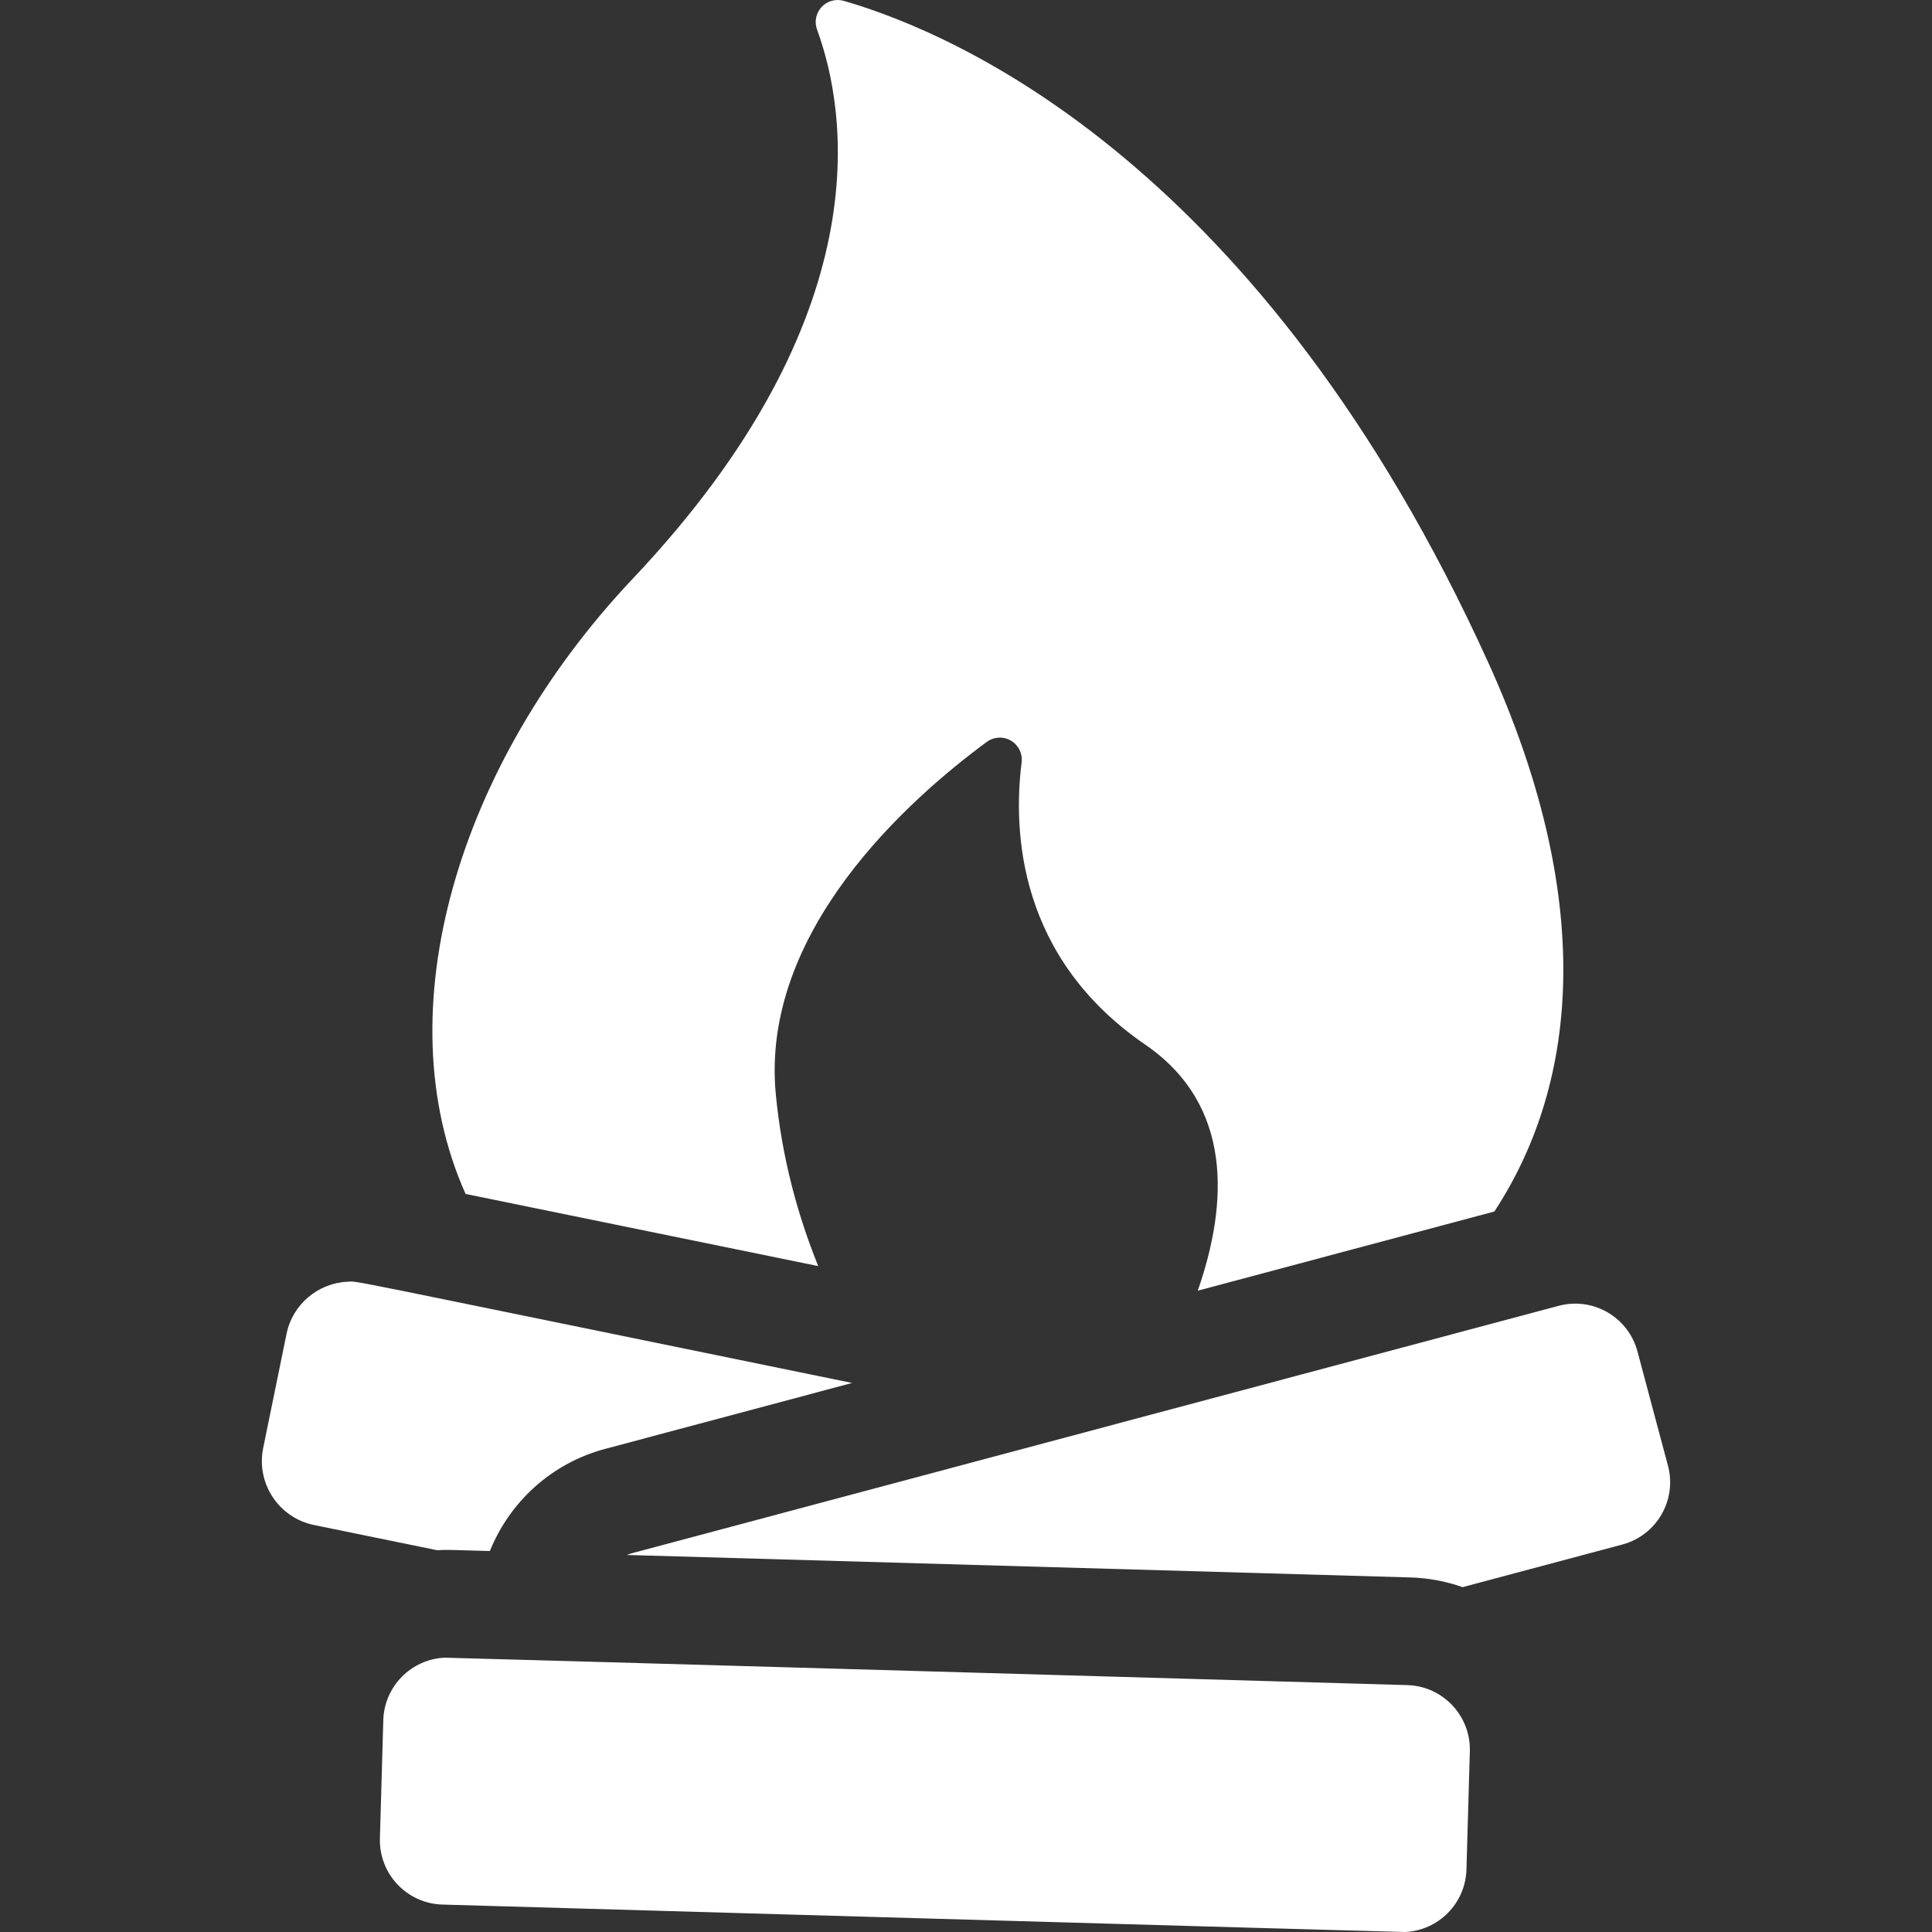 <?xml version="1.0" encoding="iso-8859-1"?>
<!-- Uploaded to: SVG Repo, www.svgrepo.com, Generator: SVG Repo Mixer Tools -->
<svg fill="#ffffff" height="800px" width="800px" version="1.1" id="Layer_1" xmlns="http://www.w3.org/2000/svg" xmlns:xlink="http://www.w3.org/1999/xlink" 
	 viewBox="0 0 512 512" xml:space="preserve">
<rect x="0" y="0" width="512" height="512" fill="#333333" stroke="none"/>
<g>
	<g>
		<path d="M394.338,175.431C334.468,43.766,253.664,8.918,223.615,0.23c-2.108-0.61-4.38,0.017-5.878,1.622
			c-1.497,1.605-1.968,3.916-1.213,5.976c7.952,21.698,17.017,75.864-48.819,145.514c-46.222,48.898-66.016,114.572-44.32,163.063
			l93.454,19.122c-5.568-13.786-9.644-28.94-11.24-45.491c-4.168-43.229,35.27-78.232,55.909-93.424
			c1.876-1.381,4.393-1.513,6.403-0.333c2.009,1.179,3.123,3.441,2.832,5.752c-2.32,18.454-0.847,51.769,32.745,74.796
			c23.49,16.103,21.886,42.351,13.934,65.218l78.601-20.984C418.775,286.36,422.542,237.454,394.338,175.431z"/>
	</g>
</g>
<g>
	<g>
		<path d="M92.054,339.675c-7.715,0.366-14.501,5.904-16.12,13.818l-6.186,30.237c-1.915,9.363,4.121,18.505,13.484,20.42
			l32.654,6.681c2.614-0.158,1.92-0.135,13.934,0.209c5.189-12.859,16.141-23.22,30.54-27.064l65.458-17.476
			C86.208,337.933,95.183,339.526,92.054,339.675z"/>
	</g>
</g>
<g>
	<g>
		<path d="M442.025,388.415l-8.081-30.268c-2.433-9.111-11.79-14.52-20.896-12.09l-245.327,65.496
			c-0.559,0.149-1.105,0.326-1.636,0.527l207.68,5.957c4.847,0.139,9.496,1.041,13.842,2.574l42.328-11.3
			C439.045,406.88,444.456,397.524,442.025,388.415z"/>
	</g>
</g>
<g>
	<g>
		<path d="M372.948,446.571c-1.742-0.051-254.108-7.318-255.132-7.269c-8.828,0.419-15.979,7.58-16.237,16.561l-0.898,31.314
			c-0.27,9.425,7.15,17.283,16.574,17.554c1.745,0.051,254.107,7.317,255.132,7.269c8.828-0.418,15.979-7.58,16.237-16.561
			l0.898-31.314C389.792,454.7,382.372,446.841,372.948,446.571z"/>
	</g>
</g>
</svg>